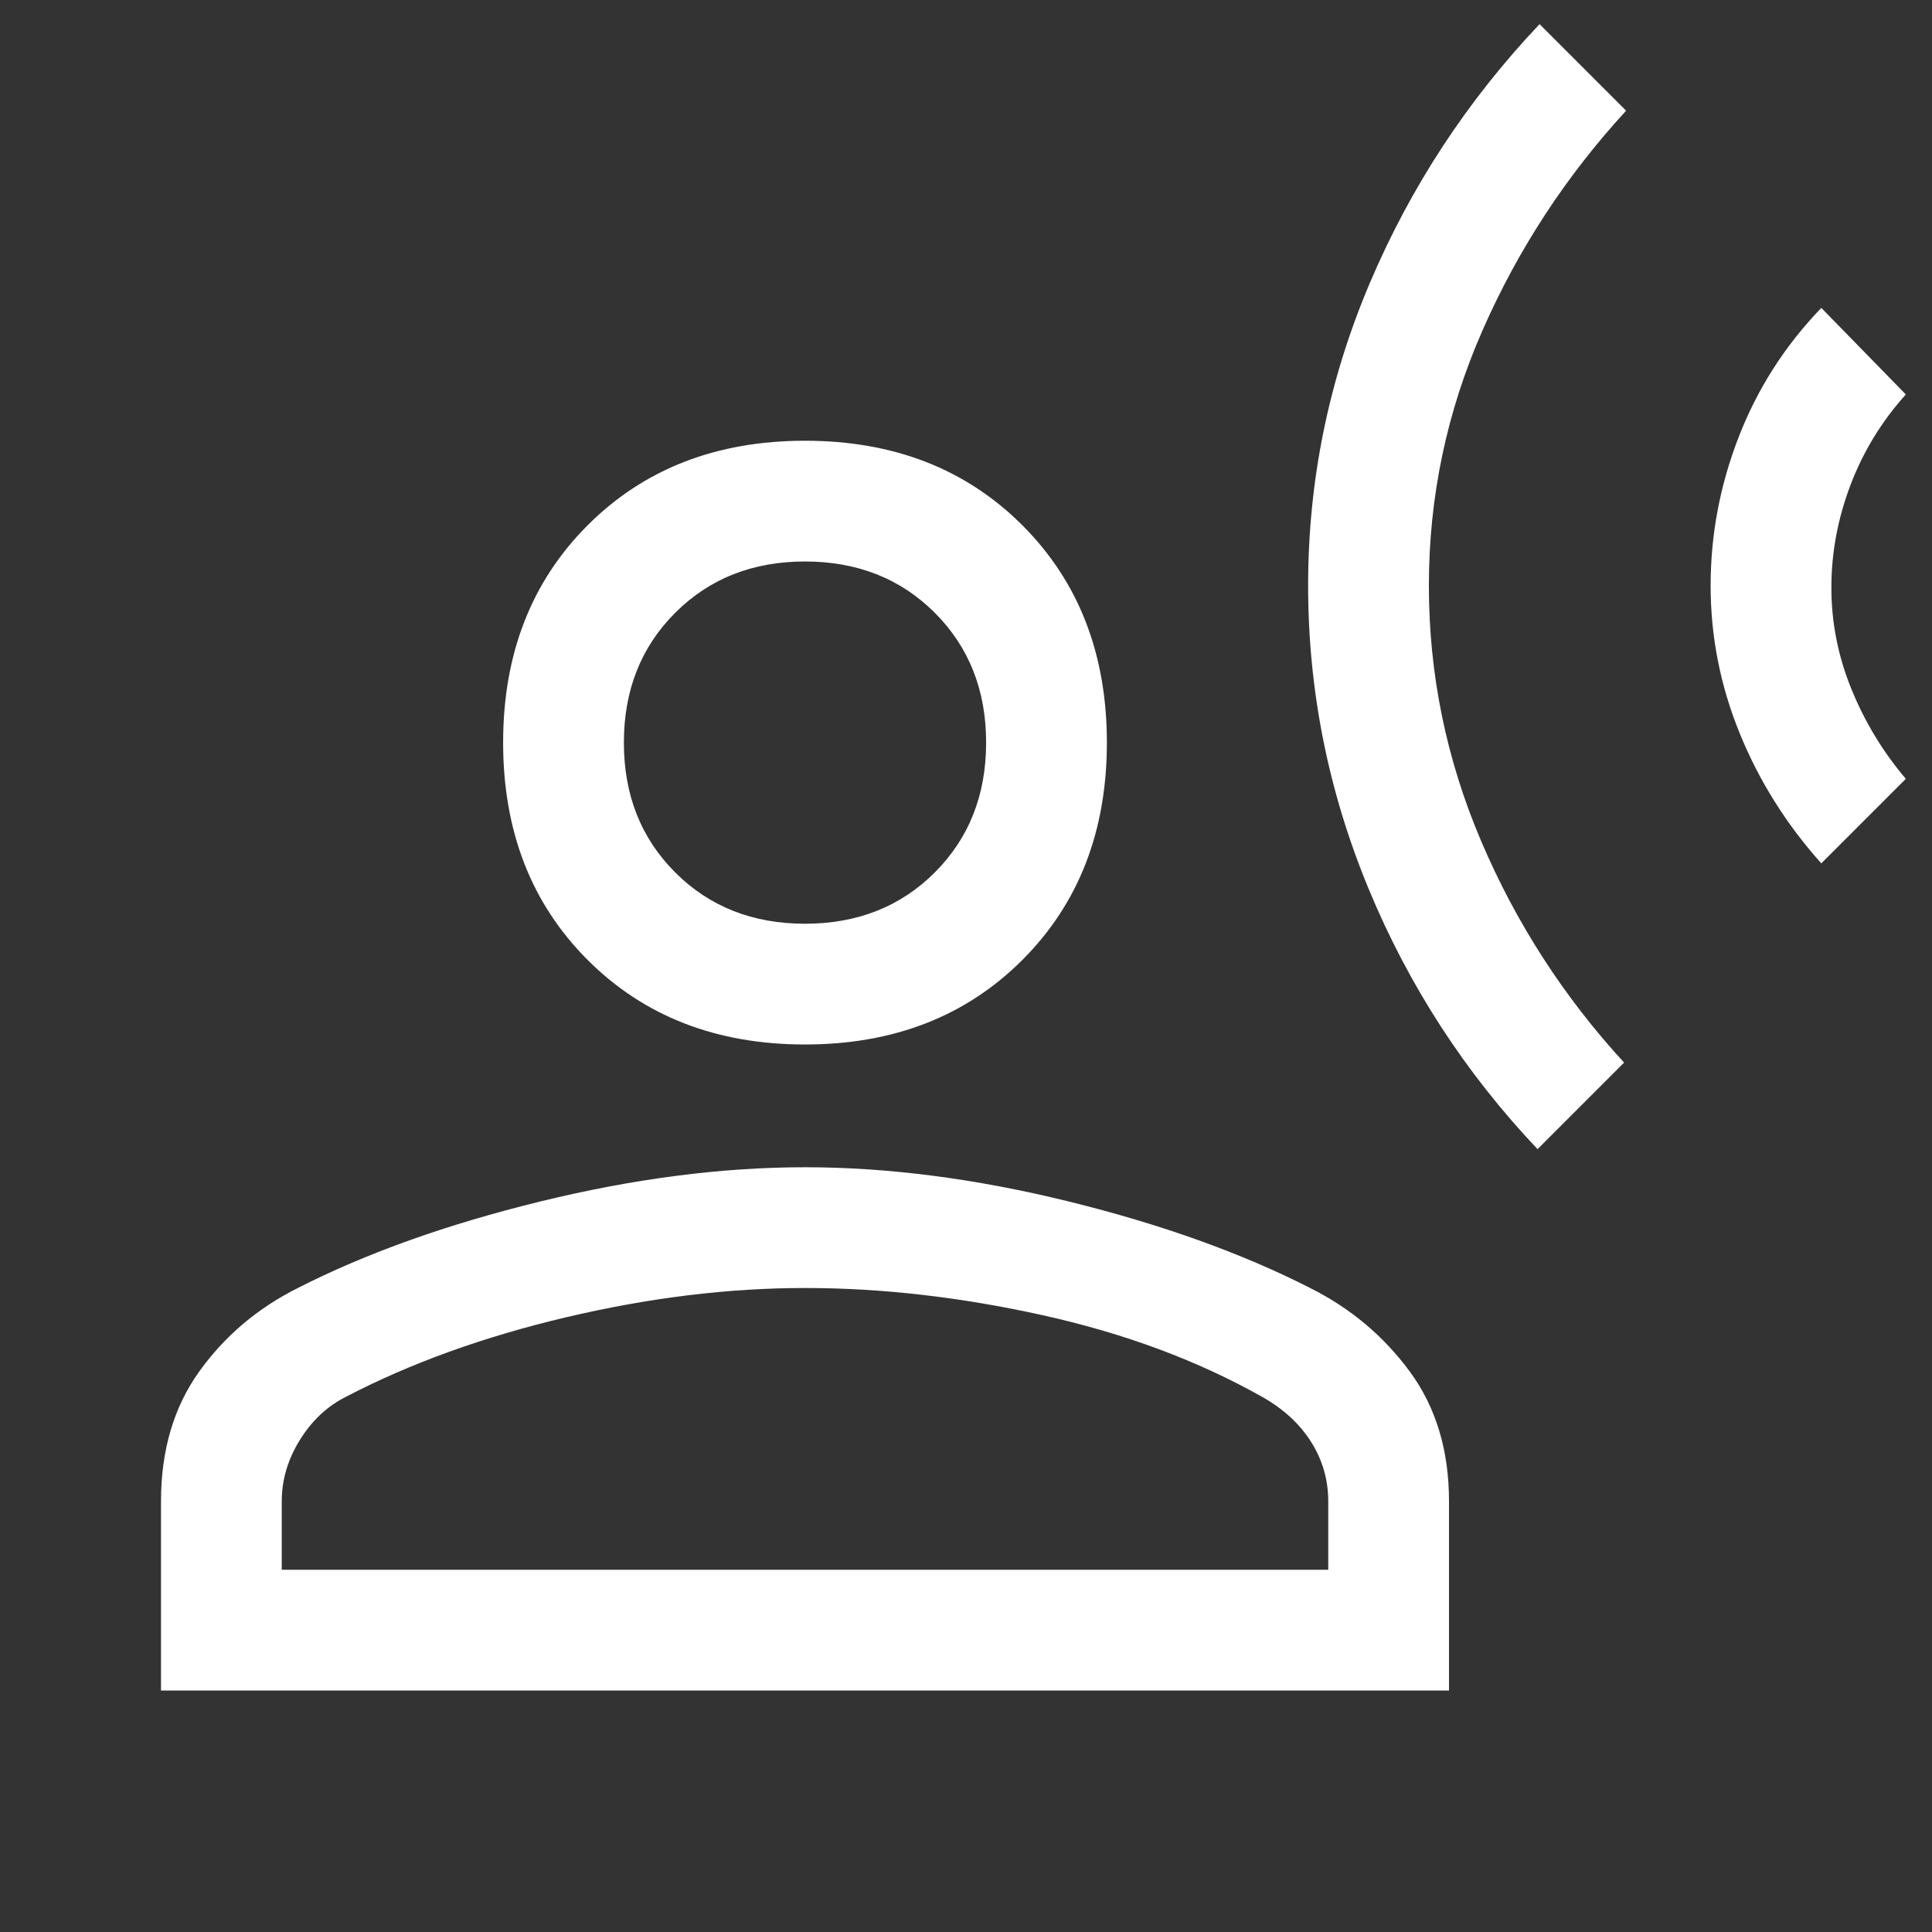 <?xml version="1.0" encoding="UTF-8" standalone="no"?>
<svg
   xmlns:dc="http://purl.org/dc/elements/1.1/"
   xmlns:cc="http://creativecommons.org/ns#"
   xmlns:rdf="http://www.w3.org/1999/02/22-rdf-syntax-ns#"
   xmlns:svg="http://www.w3.org/2000/svg"
   xmlns="http://www.w3.org/2000/svg"
   xmlns:sodipodi="http://sodipodi.sourceforge.net/DTD/sodipodi-0.dtd"
   xmlns:inkscape="http://www.inkscape.org/namespaces/inkscape"
   inkscape:version="1.0 (4035a4fb49, 2020-05-01)"
   sodipodi:docname="spatial_audio_off_FILL0_wght400_GRAD0_opsz48_w.svg"
   id="svg4"
   version="1.1"
   width="48"
   viewBox="0 -960 960 960"
   height="48">
  <rect x="0" y="-960" width="960" height="960" fill="#333333" stroke="none"/>
  <defs
     id="defs8" />
  <sodipodi:namedview
     inkscape:current-layer="svg4"
     inkscape:window-maximized="0"
     inkscape:window-y="0"
     inkscape:window-x="0"
     inkscape:cy="24"
     inkscape:cx="24"
     inkscape:zoom="17.708333"
     showgrid="false"
     id="namedview6"
     inkscape:window-height="480"
     inkscape:window-width="786"
     inkscape:pageshadow="2"
     inkscape:pageopacity="0"
     guidetolerance="10"
     gridtolerance="10"
     objecttolerance="10"
     borderopacity="1"
     bordercolor="#666666"
     pagecolor="#ffffff" />
  <path
     style="stroke-width:1;fill:#ffffff"
     id="path2"
     d="M 764,-389 807,-432 Q 762,-481 736,-542 710,-603 710,-669 710,-735 736.5,-795.5 763,-856 808,-905 l -43,-43 Q 711,-891 680.5,-819 650,-747 650,-669 q 0,78 30,150.5 Q 710,-446 764,-389 Z m 141,-142 L 947,-573 q -17,-20 -27,-44.5 -10,-24.5 -10,-50.5 0,-26 9.5,-51 Q 929,-744 947,-764 l -42,-43 q -27,28 -41,64 Q 850,-707 850,-669 q 0,38 14.5,73.5 14.5,35.5 40.5,64.5 z M 400,-441 q -66,0 -108,-42 -42,-42 -42,-108 0,-66 42,-108 42,-42 108,-42 66,0 108,42 42,42 42,108 0,66 -42,108 -42,42 -108,42 z M 80,-120 v -94 q 0,-38 19,-64.5 19,-26.5 49,-41.5 51,-26 120.5,-43 69.5,-17 131.5,-17 62,0 131,17 69,17 120,43 30,15 49.5,41.5 19.5,26.5 19.5,64.5 v 94 z m 60,-60 h 520 v -34 q 0,-16 -8.5,-29.5 Q 643,-257 627,-266 579,-293 518,-306.5 457,-320 400,-320 343,-320 281.5,-305.5 220,-291 172,-266 q -14,7 -23,21.5 -9,14.5 -9,30.5 z m 260,-321 q 39,0 64.5,-25.5 Q 490,-552 490,-591 490,-630 464.5,-655.5 439,-681 400,-681 q -39,0 -64.5,25.5 -25.5,25.5 -25.5,64.5 0,39 25.5,64.5 25.5,25.5 64.5,25.5 z m 0,-90 z m 0,411 z" />
</svg>
